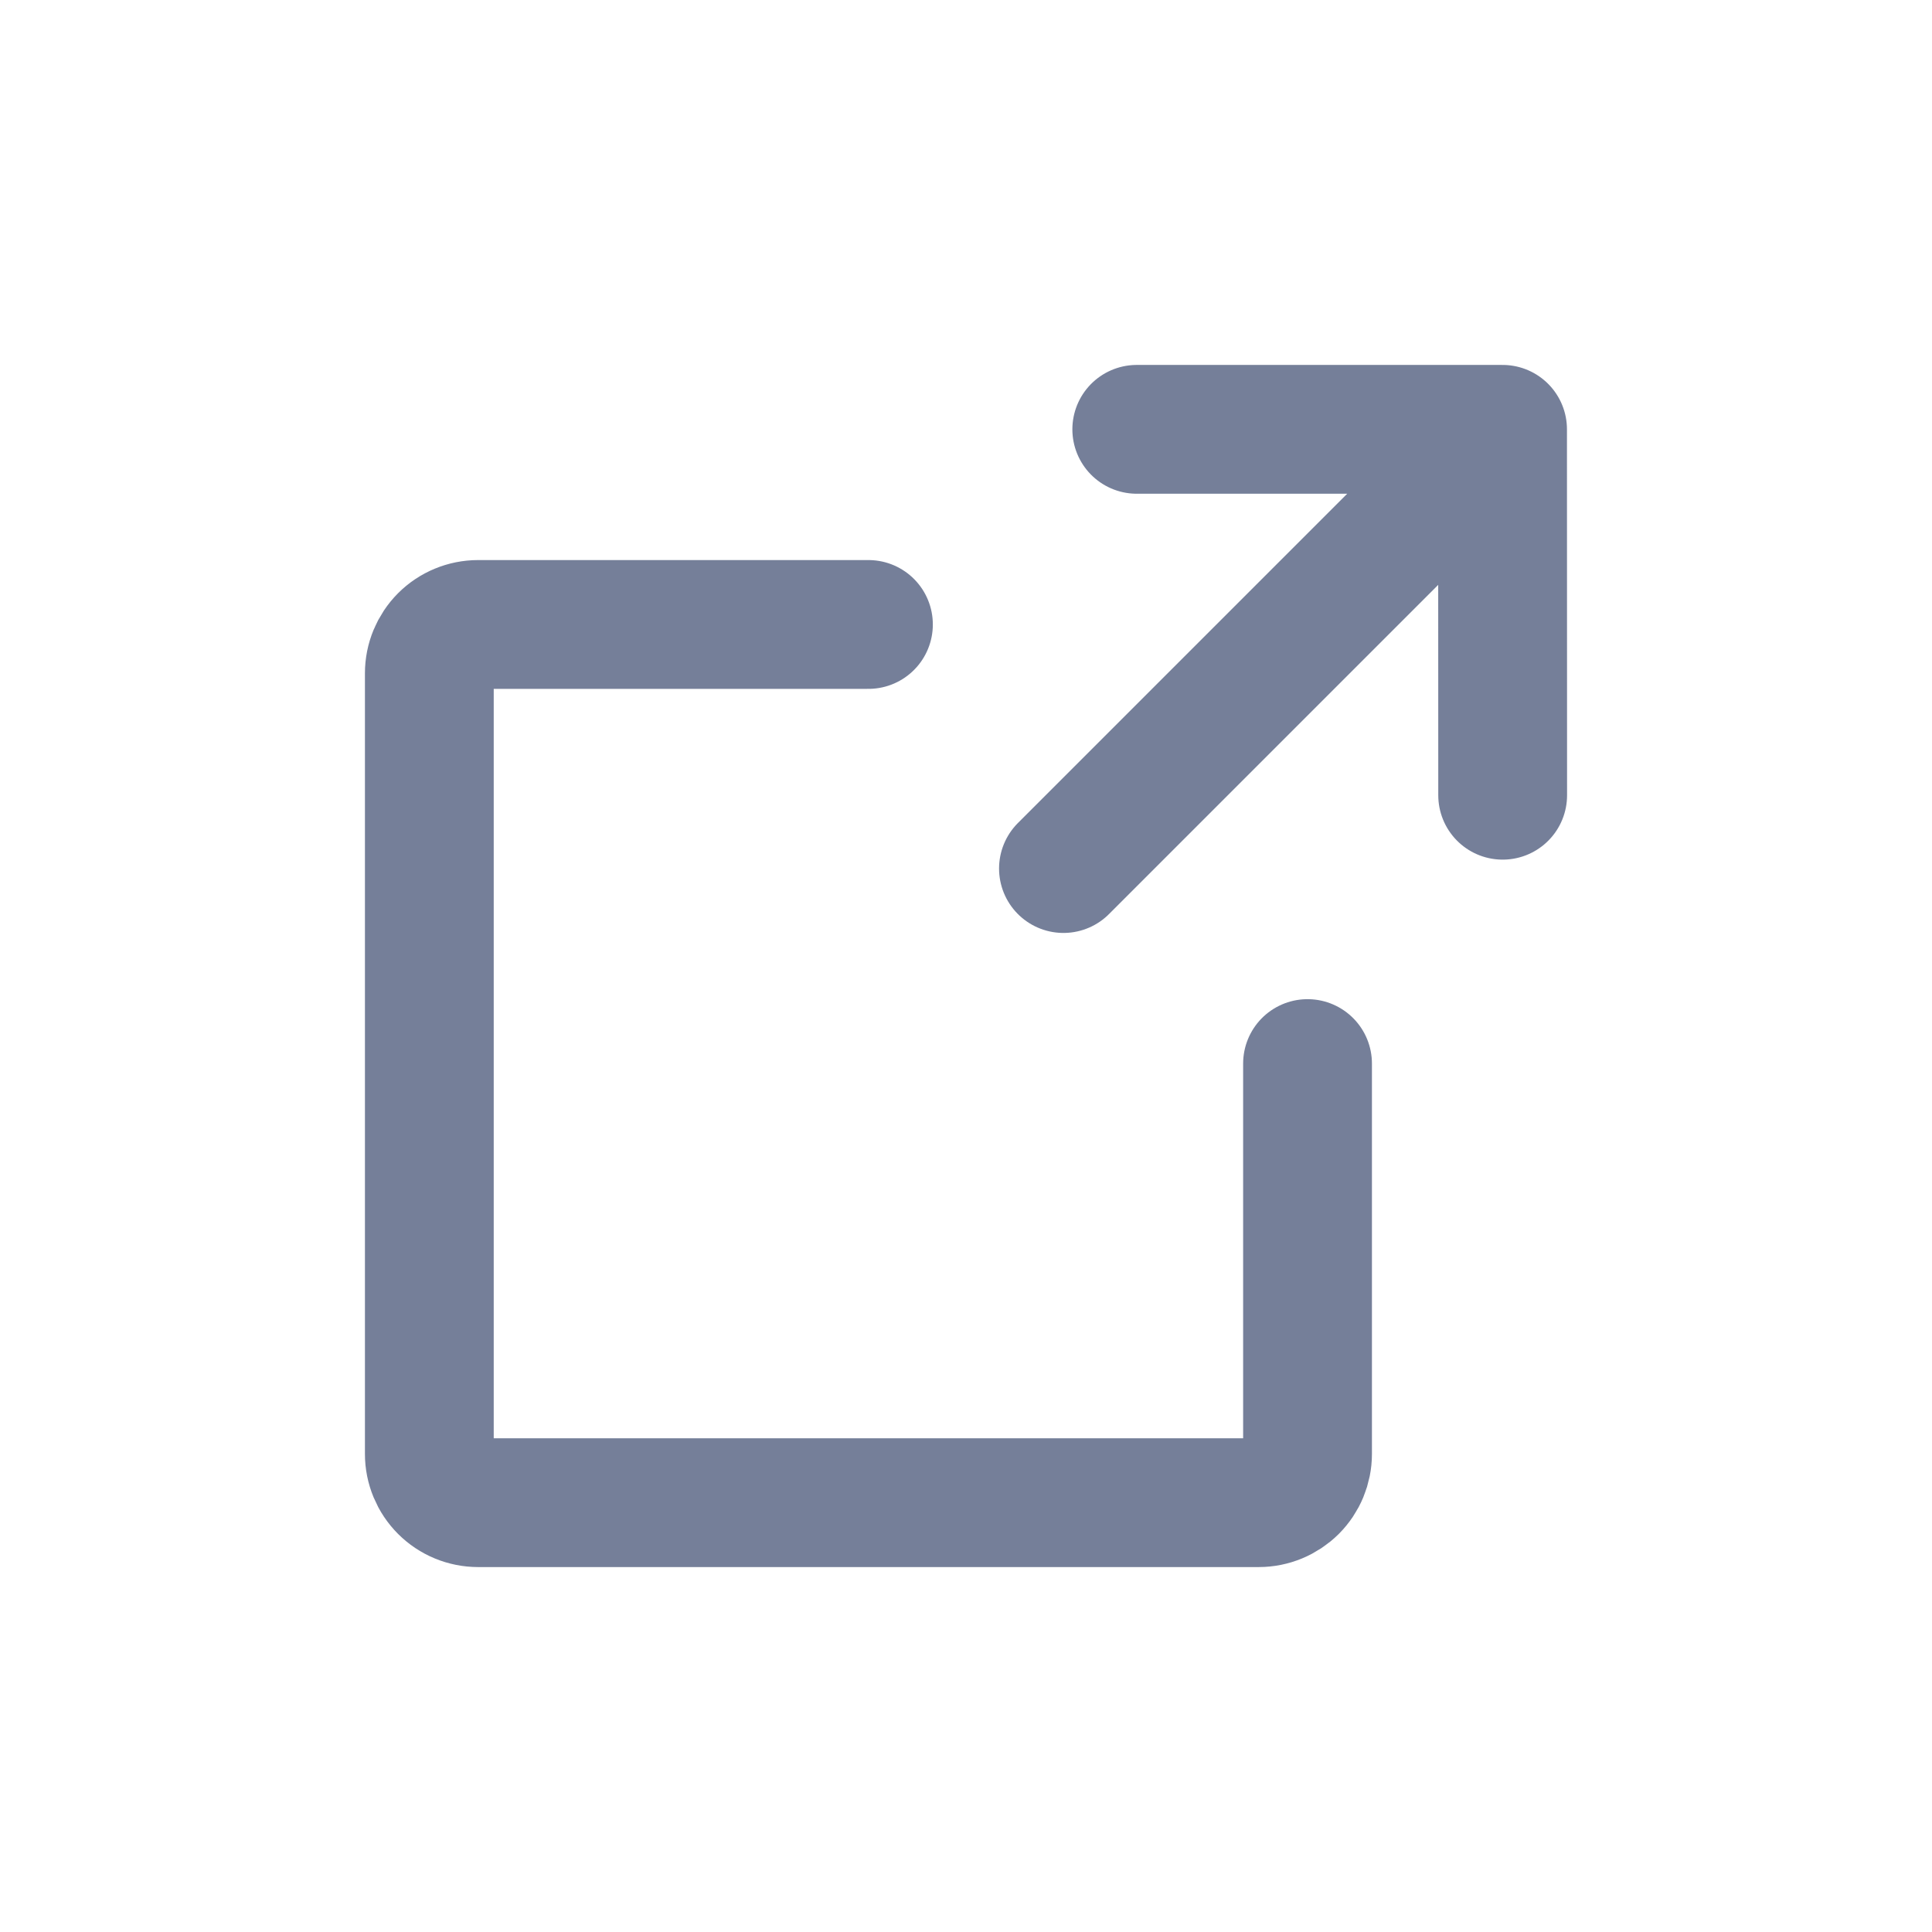 <svg width="18" height="18" viewBox="0 0 18 18" fill="none" xmlns="http://www.w3.org/2000/svg">
<path d="M14 7.409L13.999 4L10.591 4M9.908 8.092L13.998 4.002M12.182 9.909V13.546C12.182 13.666 12.134 13.782 12.049 13.867C11.963 13.952 11.848 14 11.727 14H4.455C4.334 14 4.218 13.952 4.133 13.867C4.048 13.782 4 13.666 4 13.546V6.273C4 6.152 4.048 6.037 4.133 5.951C4.218 5.866 4.334 5.818 4.455 5.818H8.091" stroke="#757F99" stroke-width="1.2" stroke-linecap="round" stroke-linejoin="round"/>
</svg>
